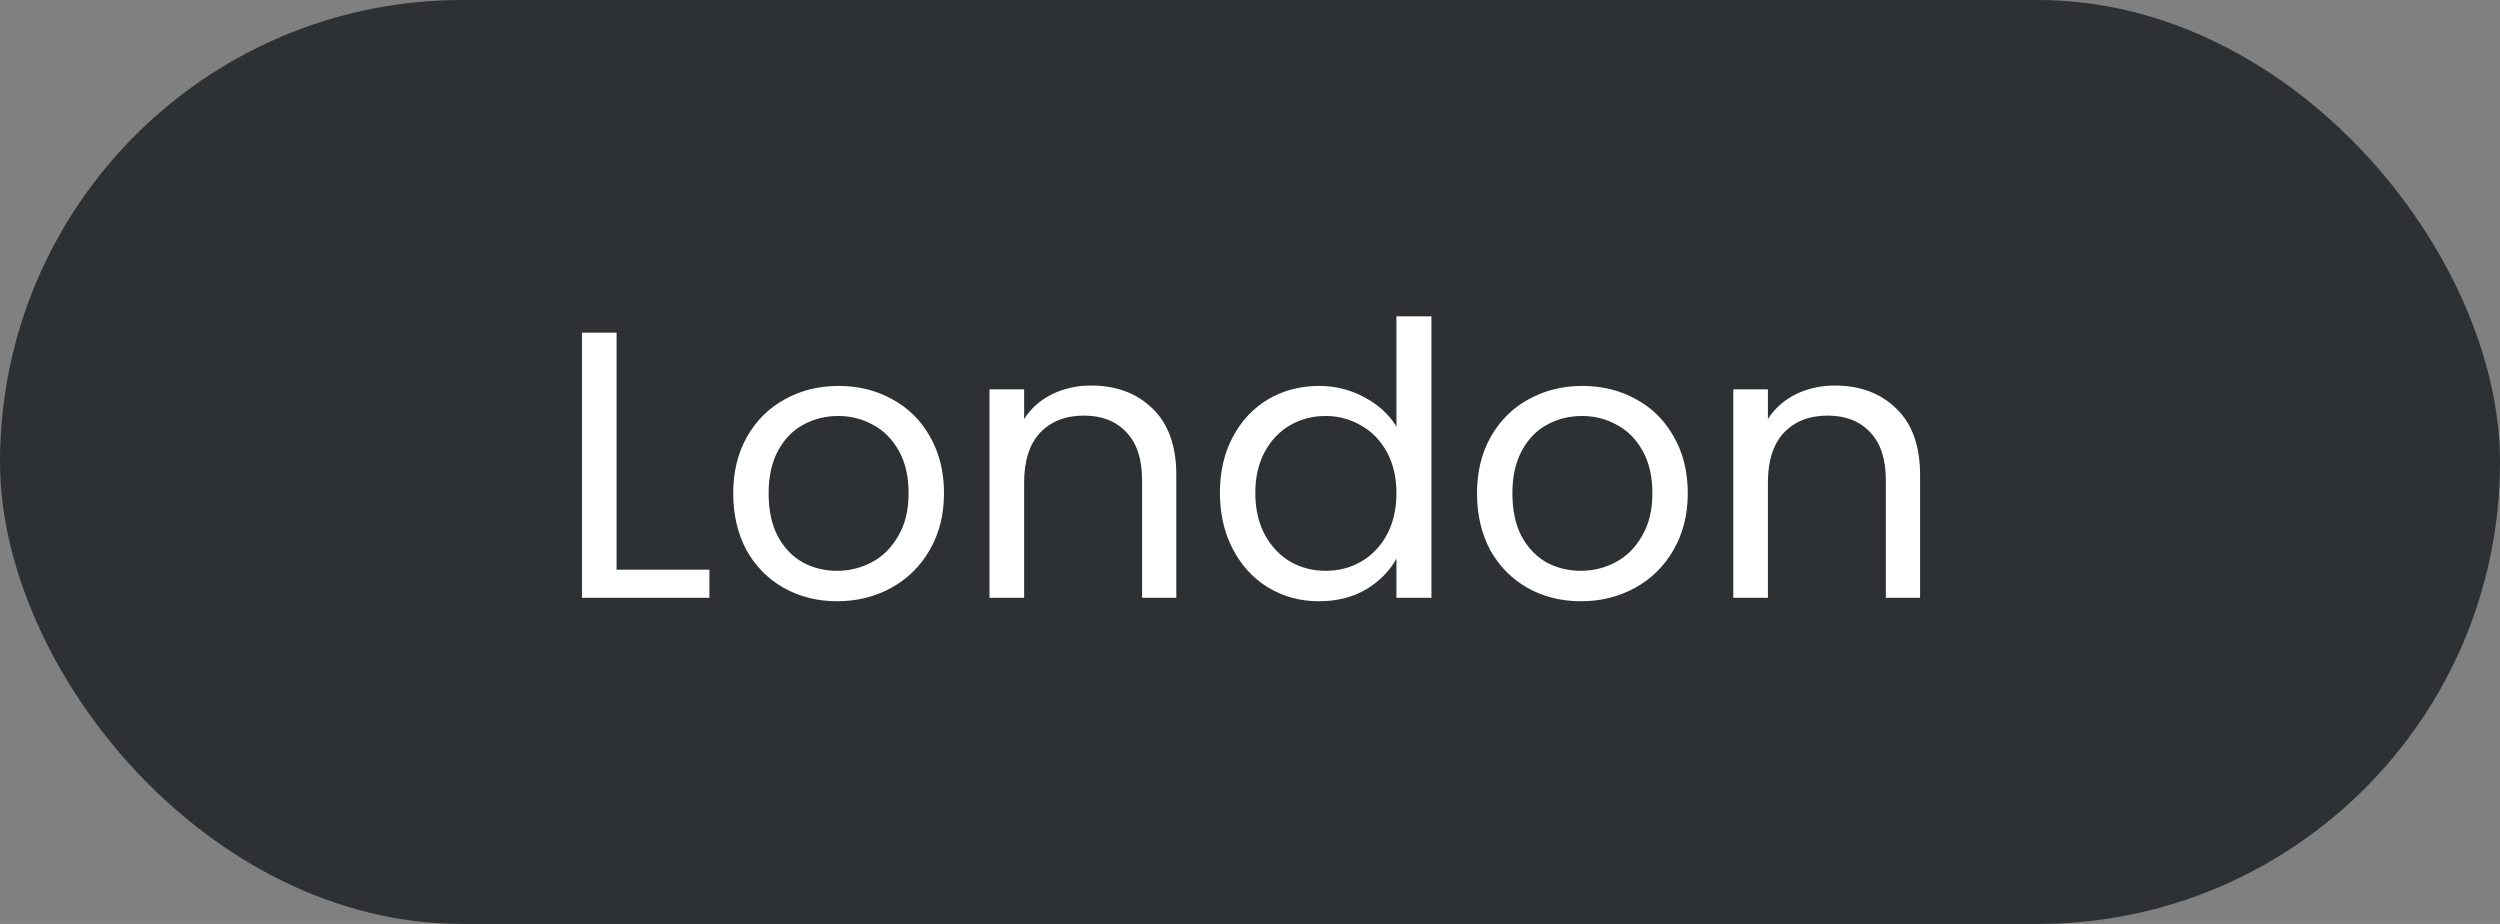 <svg width="92" height="34" viewBox="0 0 92 34" fill="none" xmlns="http://www.w3.org/2000/svg">
<rect x="0" y="0" width="92" height="34" fill="#808080" stroke="none"/>
<rect width="92" height="34" rx="17" fill="#2D3134"/>
<path d="M22.69 20.964H26.106V22H21.416V12.242H22.69V20.964ZM30.805 22.126C30.086 22.126 29.433 21.963 28.845 21.636C28.266 21.309 27.809 20.847 27.473 20.25C27.146 19.643 26.983 18.943 26.983 18.15C26.983 17.366 27.151 16.675 27.487 16.078C27.832 15.471 28.299 15.009 28.887 14.692C29.475 14.365 30.133 14.202 30.861 14.202C31.589 14.202 32.247 14.365 32.835 14.692C33.423 15.009 33.885 15.467 34.221 16.064C34.566 16.661 34.739 17.357 34.739 18.15C34.739 18.943 34.562 19.643 34.207 20.25C33.861 20.847 33.39 21.309 32.793 21.636C32.196 21.963 31.533 22.126 30.805 22.126ZM30.805 21.006C31.262 21.006 31.692 20.899 32.093 20.684C32.494 20.469 32.816 20.147 33.059 19.718C33.311 19.289 33.437 18.766 33.437 18.15C33.437 17.534 33.316 17.011 33.073 16.582C32.83 16.153 32.513 15.835 32.121 15.63C31.729 15.415 31.304 15.308 30.847 15.308C30.38 15.308 29.951 15.415 29.559 15.63C29.176 15.835 28.868 16.153 28.635 16.582C28.401 17.011 28.285 17.534 28.285 18.15C28.285 18.775 28.397 19.303 28.621 19.732C28.854 20.161 29.162 20.483 29.545 20.698C29.927 20.903 30.348 21.006 30.805 21.006ZM40.152 14.188C41.085 14.188 41.841 14.473 42.42 15.042C42.999 15.602 43.288 16.414 43.288 17.478V22H42.028V17.66C42.028 16.895 41.837 16.311 41.454 15.91C41.071 15.499 40.549 15.294 39.886 15.294C39.214 15.294 38.677 15.504 38.276 15.924C37.884 16.344 37.688 16.955 37.688 17.758V22H36.414V14.328H37.688V15.42C37.94 15.028 38.281 14.725 38.71 14.51C39.149 14.295 39.629 14.188 40.152 14.188ZM44.893 18.136C44.893 17.352 45.052 16.666 45.369 16.078C45.686 15.481 46.12 15.019 46.671 14.692C47.231 14.365 47.856 14.202 48.547 14.202C49.144 14.202 49.7 14.342 50.213 14.622C50.726 14.893 51.118 15.252 51.389 15.7V11.64H52.677V22H51.389V20.558C51.137 21.015 50.764 21.393 50.269 21.692C49.774 21.981 49.196 22.126 48.533 22.126C47.852 22.126 47.231 21.958 46.671 21.622C46.12 21.286 45.686 20.815 45.369 20.208C45.052 19.601 44.893 18.911 44.893 18.136ZM51.389 18.15C51.389 17.571 51.272 17.067 51.039 16.638C50.806 16.209 50.488 15.882 50.087 15.658C49.695 15.425 49.261 15.308 48.785 15.308C48.309 15.308 47.875 15.42 47.483 15.644C47.091 15.868 46.778 16.195 46.545 16.624C46.312 17.053 46.195 17.557 46.195 18.136C46.195 18.724 46.312 19.237 46.545 19.676C46.778 20.105 47.091 20.437 47.483 20.67C47.875 20.894 48.309 21.006 48.785 21.006C49.261 21.006 49.695 20.894 50.087 20.67C50.488 20.437 50.806 20.105 51.039 19.676C51.272 19.237 51.389 18.729 51.389 18.15ZM58.176 22.126C57.457 22.126 56.804 21.963 56.216 21.636C55.637 21.309 55.18 20.847 54.844 20.25C54.517 19.643 54.354 18.943 54.354 18.15C54.354 17.366 54.522 16.675 54.858 16.078C55.203 15.471 55.67 15.009 56.258 14.692C56.846 14.365 57.504 14.202 58.232 14.202C58.96 14.202 59.618 14.365 60.206 14.692C60.794 15.009 61.256 15.467 61.592 16.064C61.937 16.661 62.11 17.357 62.11 18.15C62.11 18.943 61.933 19.643 61.578 20.25C61.233 20.847 60.761 21.309 60.164 21.636C59.567 21.963 58.904 22.126 58.176 22.126ZM58.176 21.006C58.633 21.006 59.063 20.899 59.464 20.684C59.865 20.469 60.187 20.147 60.43 19.718C60.682 19.289 60.808 18.766 60.808 18.15C60.808 17.534 60.687 17.011 60.444 16.582C60.201 16.153 59.884 15.835 59.492 15.63C59.1 15.415 58.675 15.308 58.218 15.308C57.751 15.308 57.322 15.415 56.93 15.63C56.547 15.835 56.239 16.153 56.006 16.582C55.773 17.011 55.656 17.534 55.656 18.15C55.656 18.775 55.768 19.303 55.992 19.732C56.225 20.161 56.533 20.483 56.916 20.698C57.299 20.903 57.719 21.006 58.176 21.006ZM67.523 14.188C68.456 14.188 69.212 14.473 69.791 15.042C70.37 15.602 70.659 16.414 70.659 17.478V22H69.399V17.66C69.399 16.895 69.208 16.311 68.825 15.91C68.442 15.499 67.92 15.294 67.257 15.294C66.585 15.294 66.048 15.504 65.647 15.924C65.255 16.344 65.059 16.955 65.059 17.758V22H63.785V14.328H65.059V15.42C65.311 15.028 65.652 14.725 66.081 14.51C66.52 14.295 67 14.188 67.523 14.188Z" fill="white"/>
</svg>
